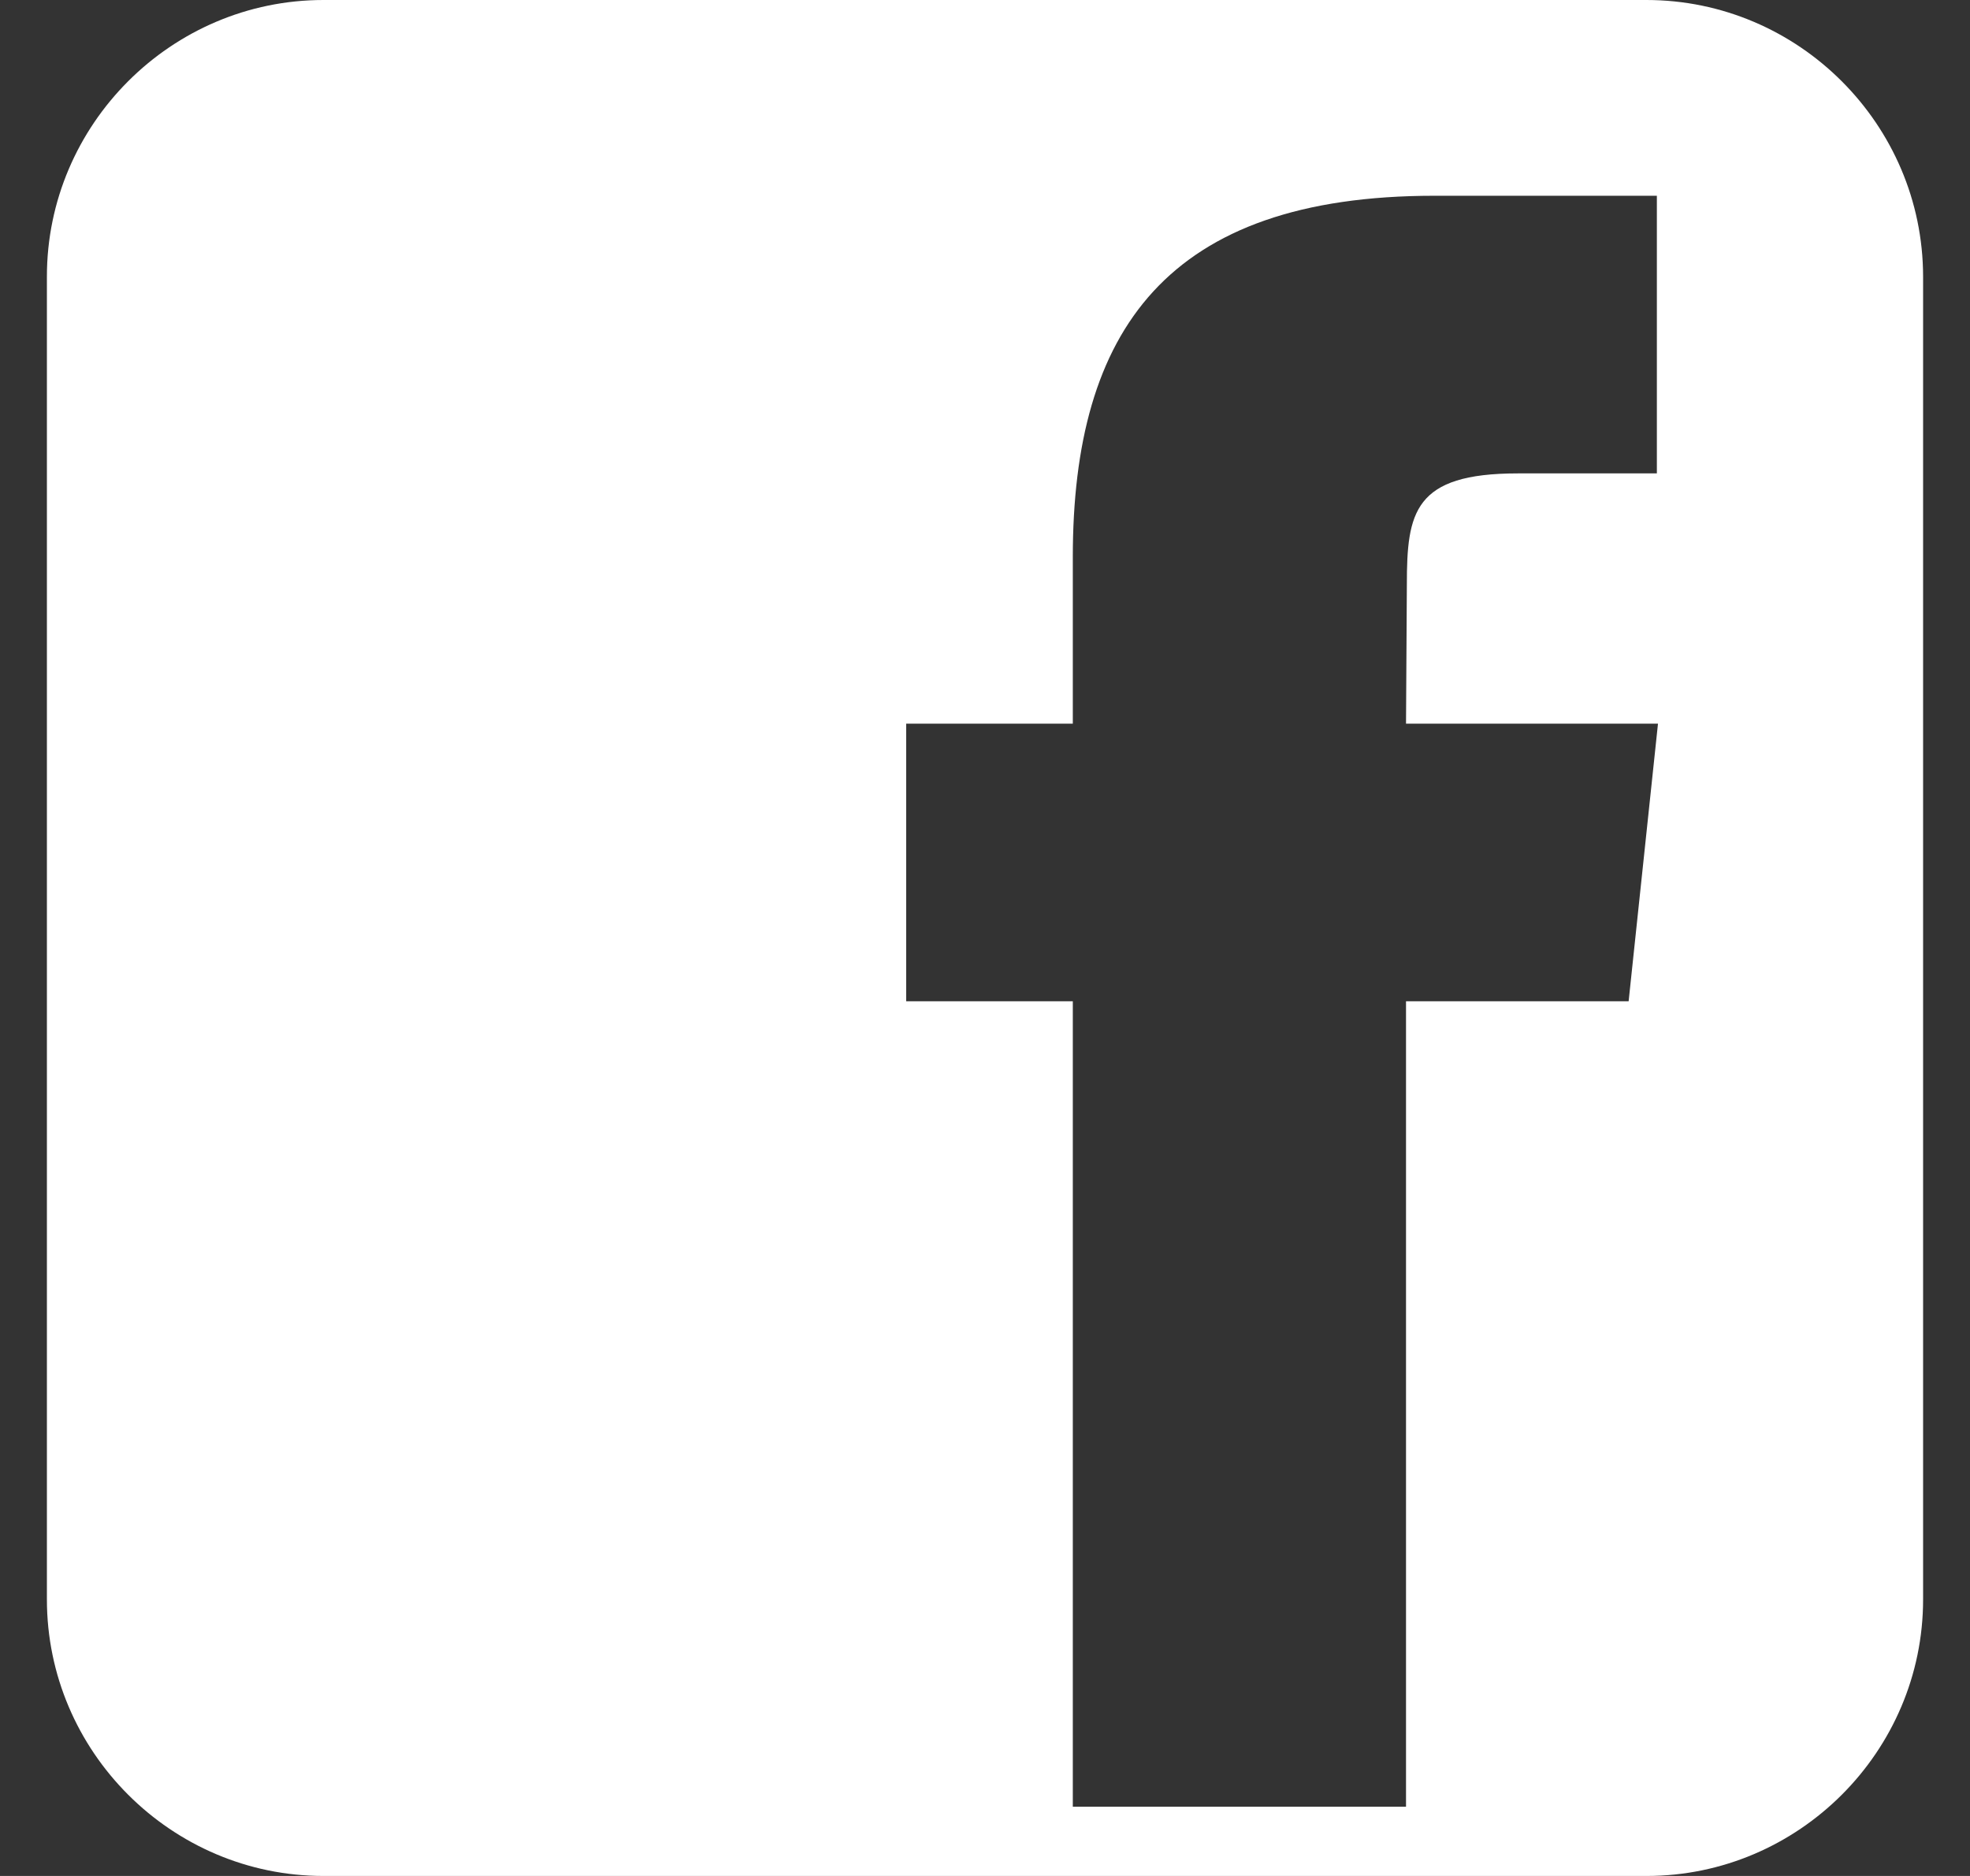 <svg width="21" height="20" viewBox="0 0 21 20" fill="none" xmlns="http://www.w3.org/2000/svg">
<rect x="0" y="0" width="21" height="20" fill="#333333" stroke="none"/>
<path d="M17.55 0H3.448C1.827 0 0.5 1.327 0.5 2.948V17.052C0.5 18.673 1.827 20 3.448 20H17.552C19.173 20 20.5 18.673 20.5 17.052V2.948C20.498 1.327 19.173 0 17.55 0ZM17.361 10.675H14.988V19.262H11.436V10.675H9.66V7.715H11.436V5.938C11.436 3.524 12.439 2.087 15.291 2.087H17.662V5.047H16.179C15.071 5.047 14.997 5.462 14.997 6.233L14.988 7.715H17.674L17.361 10.675Z" fill="white"/>
</svg>
